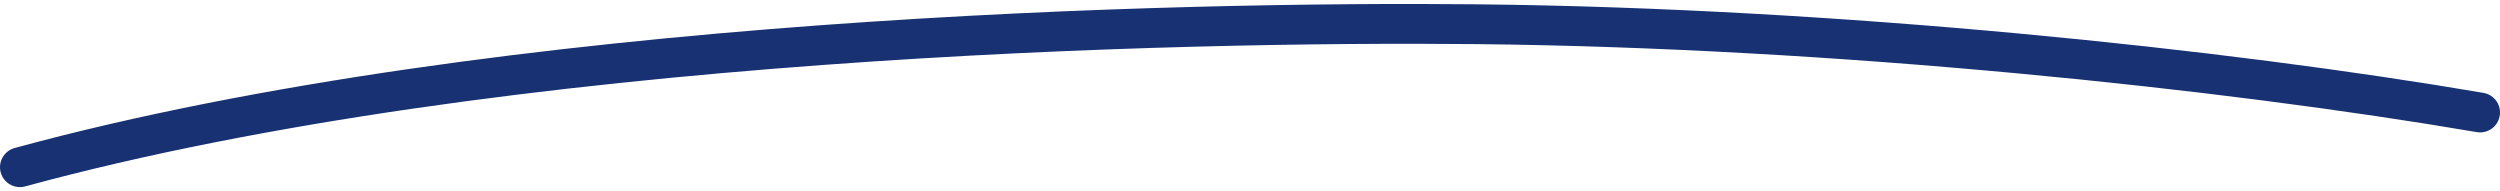 <svg width="314" height="24" viewBox="0 0 314 24" fill="none" xmlns="http://www.w3.org/2000/svg">
<path d="M2.5 21C63.301 4.437 148.983 2.674 185.422 3.041C230.606 3.497 279.434 8.654 311.5 14.129" stroke="#173172" stroke-width="5" stroke-linecap="round"/>
</svg>
